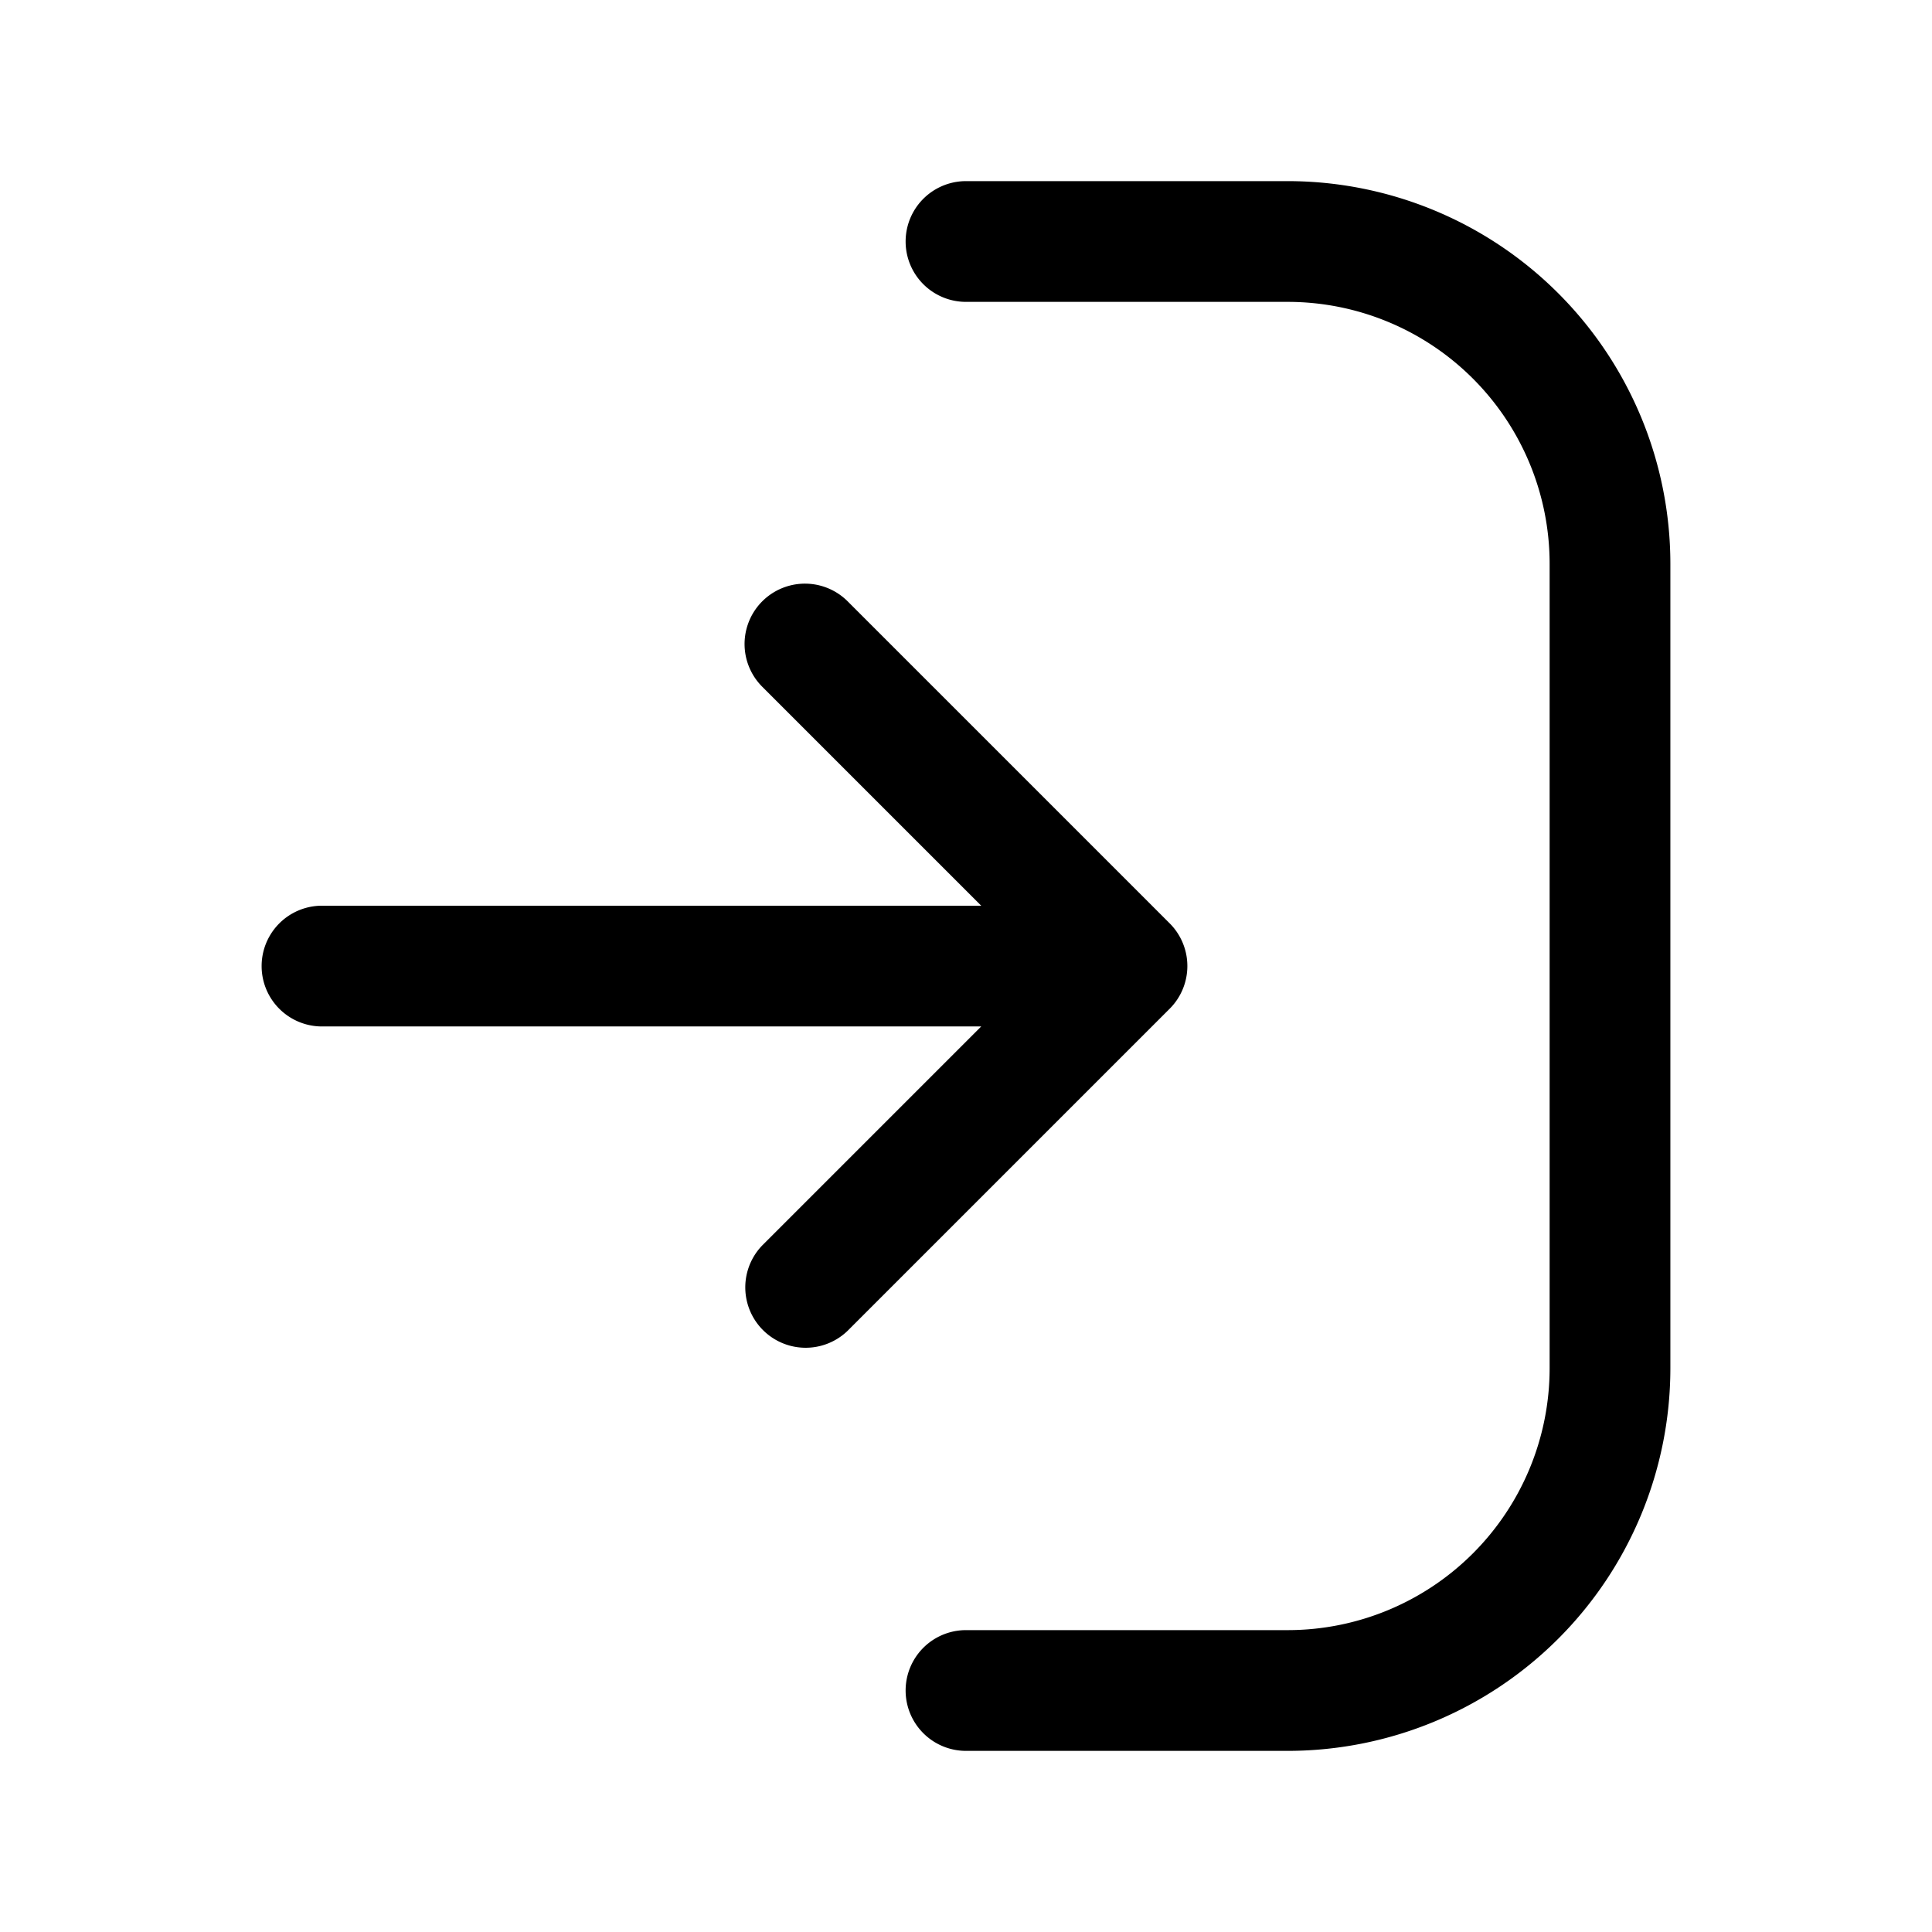 <svg xmlns="http://www.w3.org/2000/svg" fill="#000" version="1.1" width="512" height="512" x="0" y="0" viewBox="0 0 24 24"
     xml:space="preserve"><path stroke="none" d="M20.75 7v10A4.756 4.756 0 0 1 16 21.75h-4a.75.75 0 0 1 0-1.5h4A3.254 3.254 0 0 0 19.25 17V7A3.254 3.254 0 0 0 16 3.75h-4a.75.75 0 0 1 0-1.5h4A4.756 4.756 0 0 1 20.75 7zm-6.22 4.47-4-4a.75.75 0 1 0-1.061 1.061l2.72 2.72H4a.75.75 0 0 0 0 1.5h8.189l-2.72 2.72a.75.75 0 0 0 1.06 1.061l4-4a.75.75 0 0 0 .001-1.062z"></path></svg>